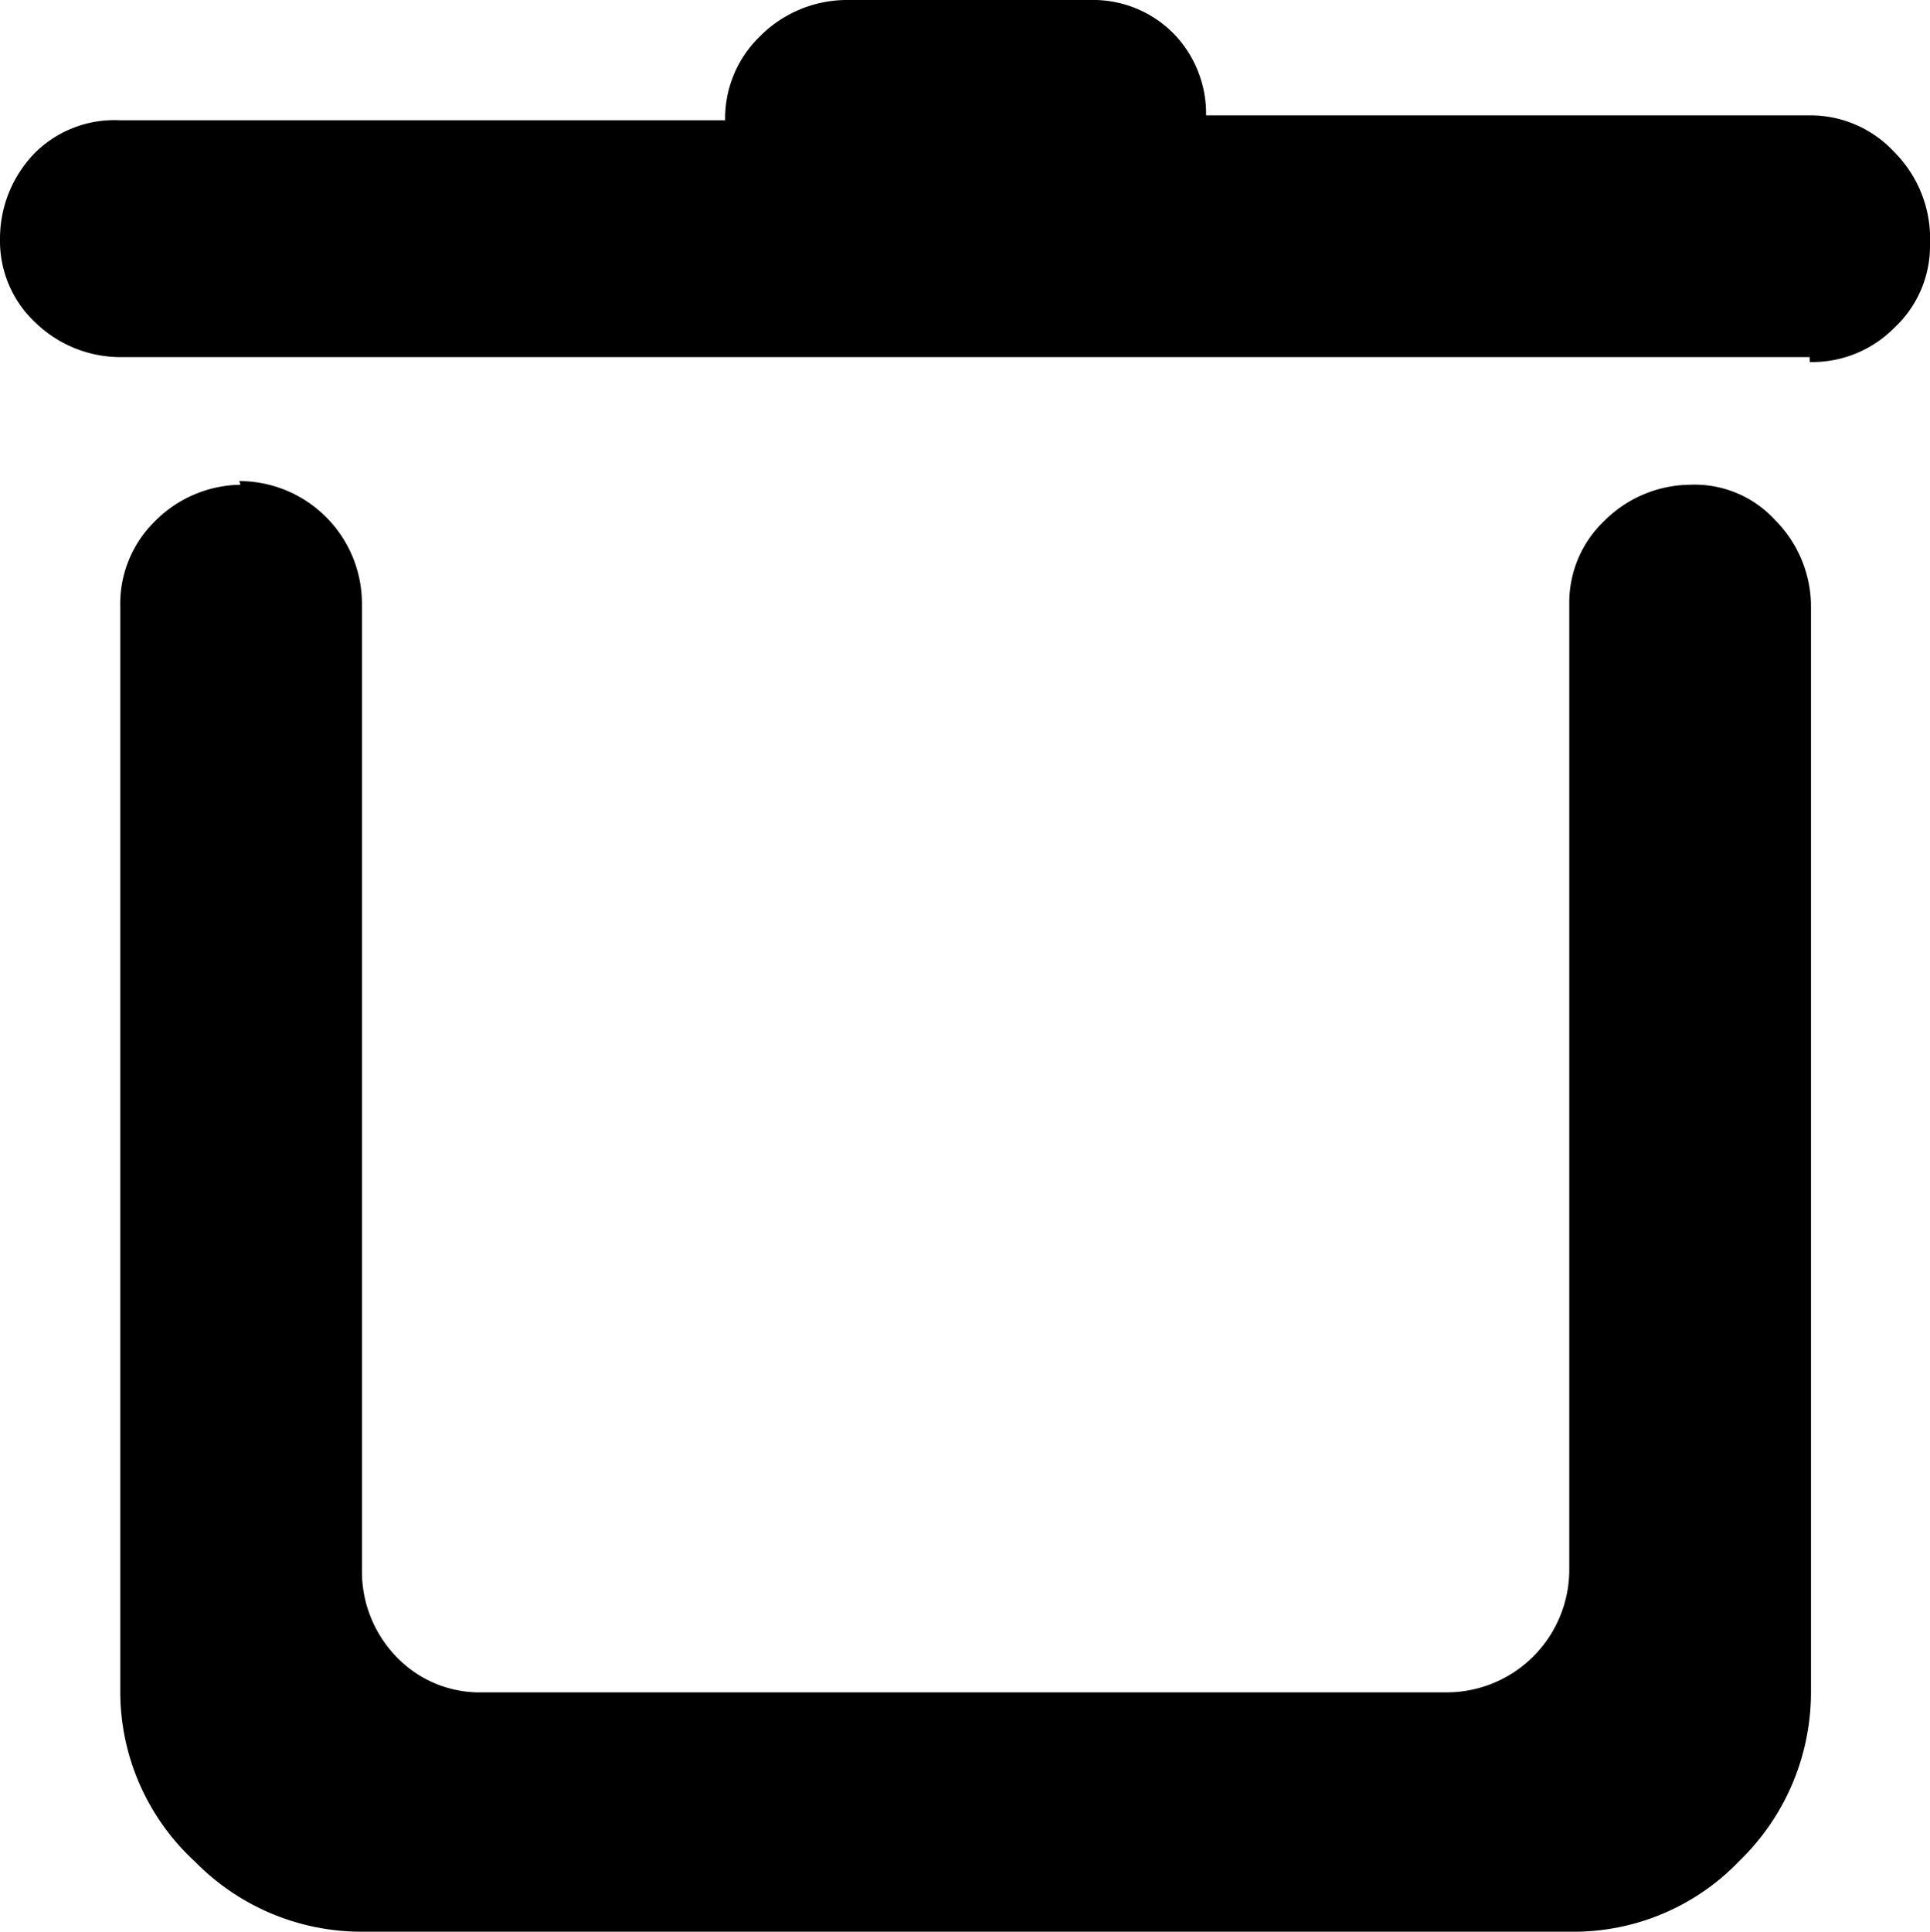 <svg xmlns="http://www.w3.org/2000/svg" viewBox="0 0 15.73 15.74">
  <path
    d="M19.16,6.71a.94.94,0,0,0,.69-.28.91.91,0,0,0,.29-.68A1,1,0,0,0,19.85,5a.93.93,0,0,0-.69-.3H14.24A.94.94,0,0,0,14,4.06a.92.92,0,0,0-.7-.3h-2a1,1,0,0,0-.7.3.93.93,0,0,0-.28.68H5.39A.92.92,0,0,0,4.7,5a1,1,0,0,0-.29.71.91.91,0,0,0,.29.68,1,1,0,0,0,.69.28H19.16Zm-12.79,1a1,1,0,0,0-.7.3.94.94,0,0,0-.28.69v8.85A1.88,1.88,0,0,0,6,18.93a1.9,1.9,0,0,0,1.39.57H17.2a1.87,1.87,0,0,0,1.39-.58,1.91,1.91,0,0,0,.58-1.39V8.68A1,1,0,0,0,18.88,8a.89.89,0,0,0-.7-.29,1,1,0,0,0-.69.29.92.92,0,0,0-.29.68v7.87a1,1,0,0,1-1,1H8.34a.94.94,0,0,1-.69-.28,1,1,0,0,1-.29-.71V8.68a1,1,0,0,0-1-1Z"
    transform="translate(-4.41 -3.76)"
  />
</svg>